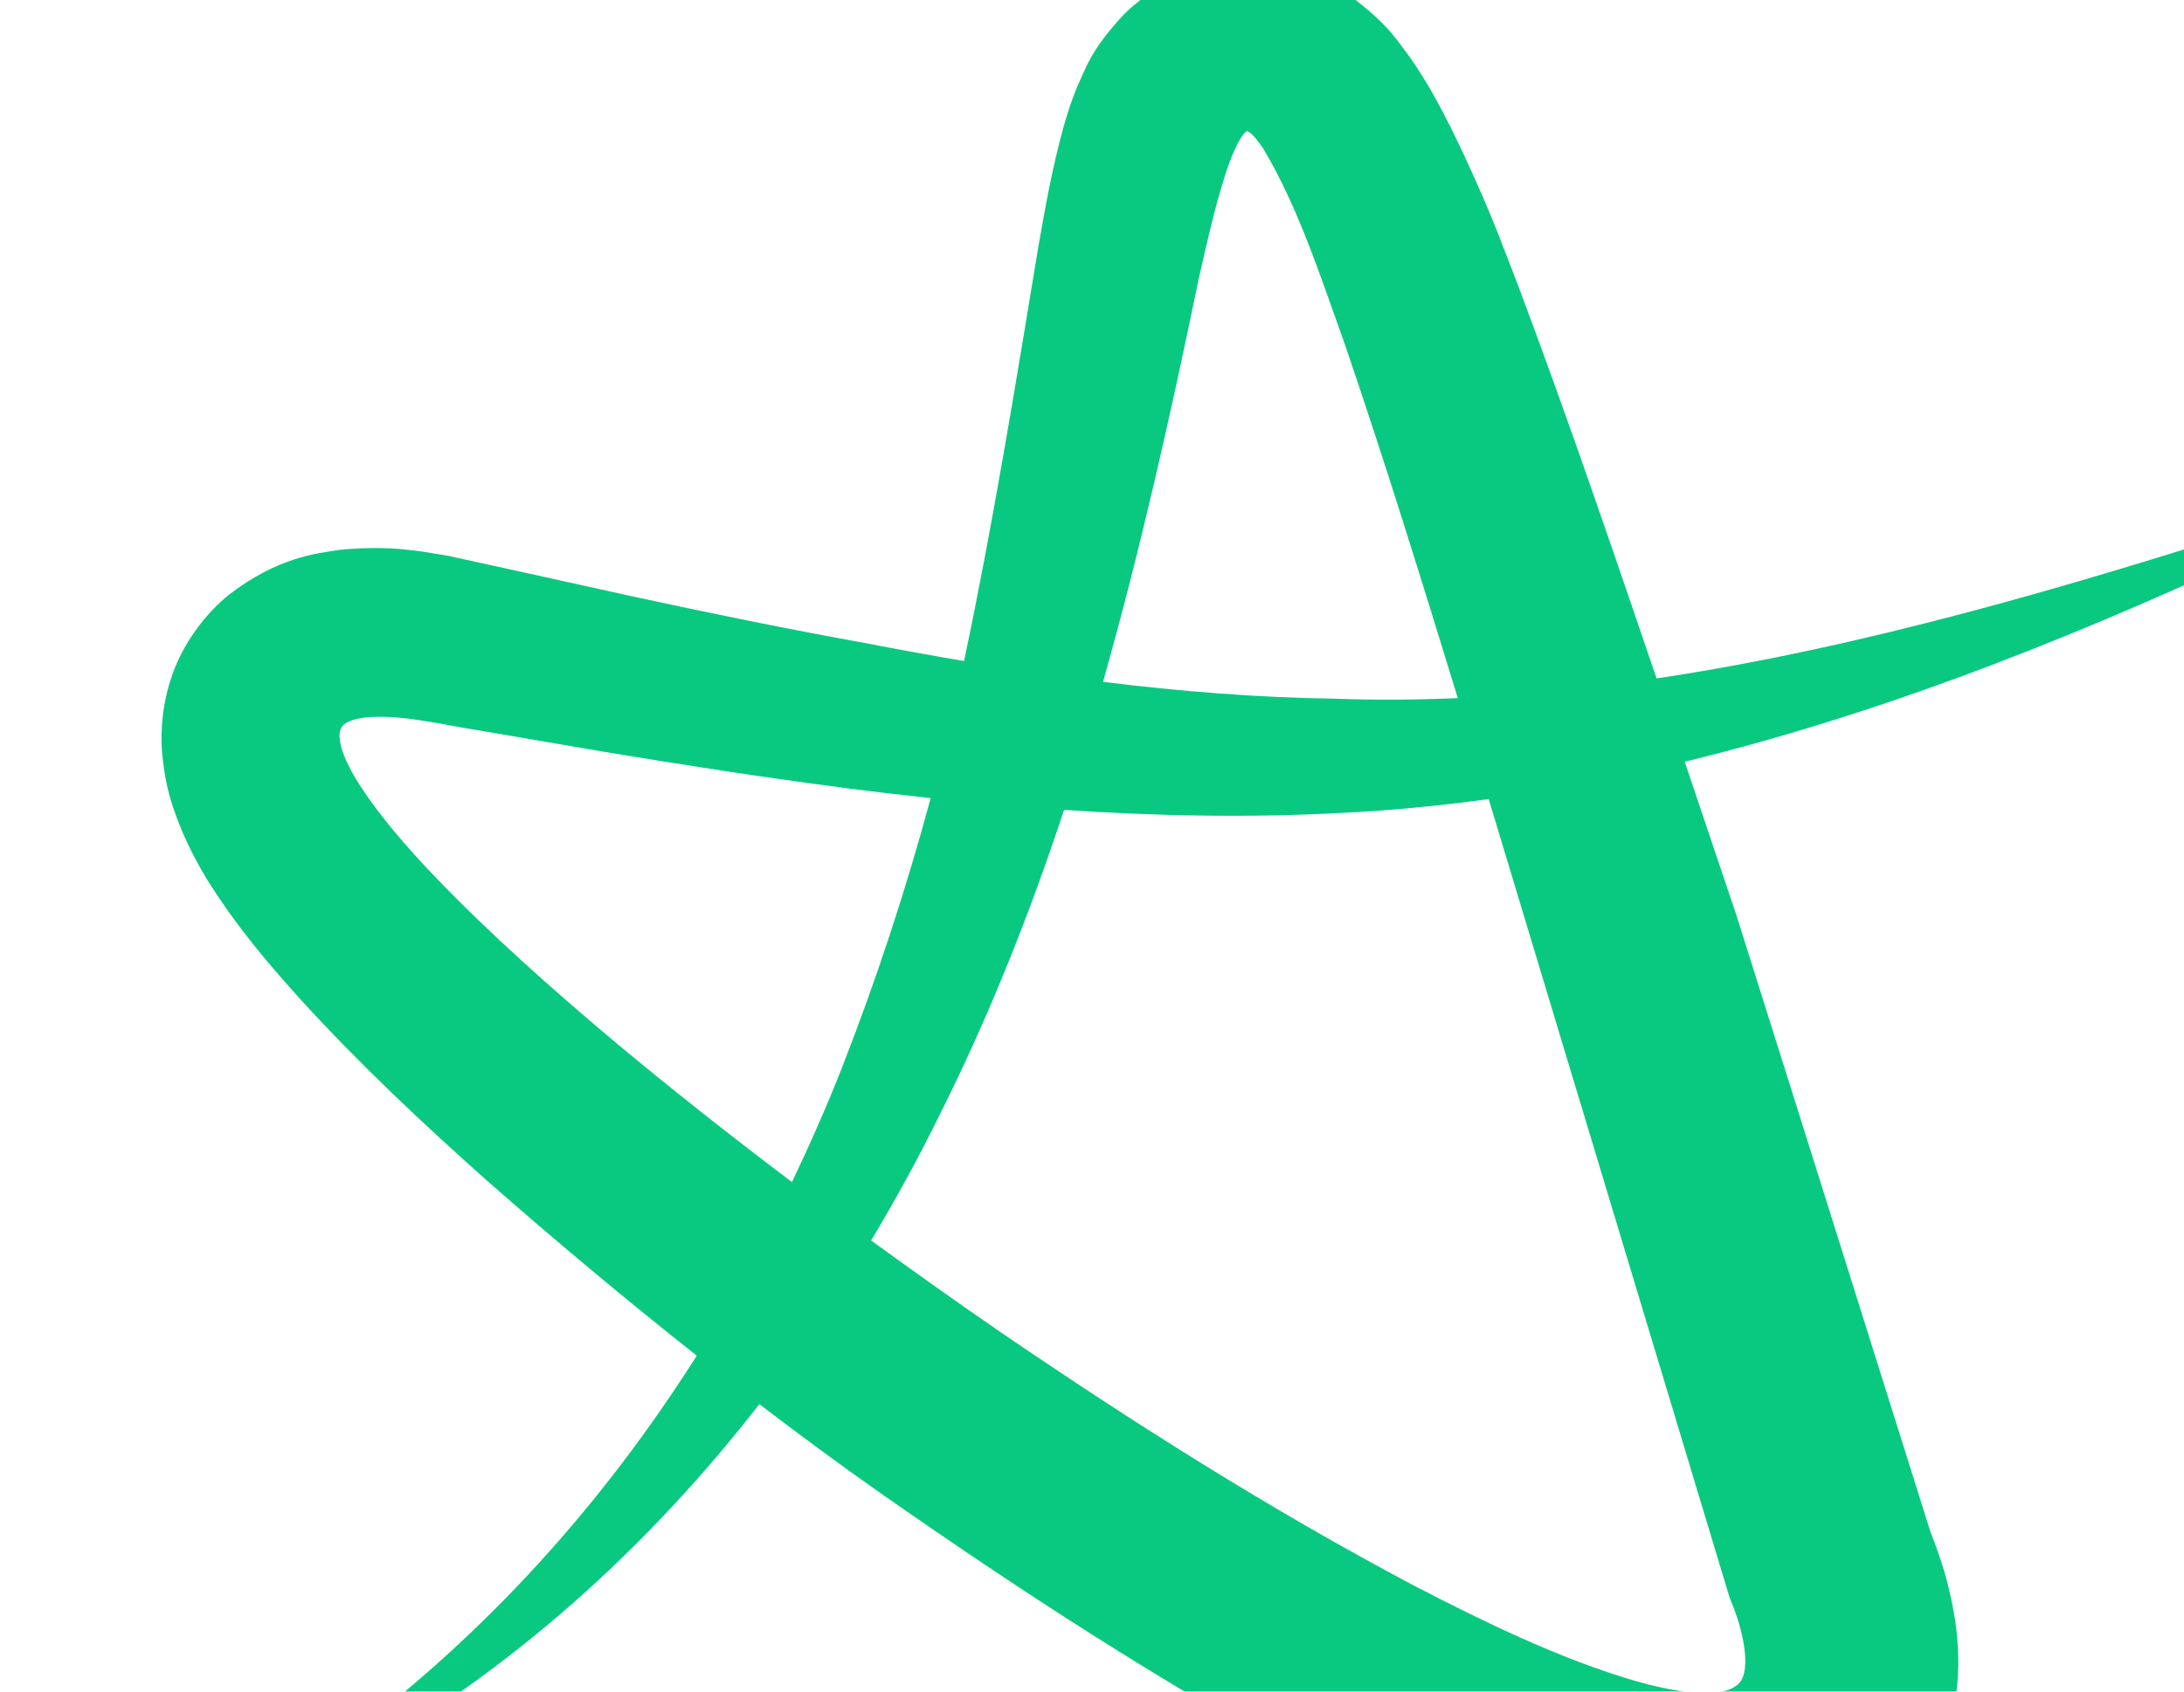 <?xml version="1.0" encoding="UTF-8"?>
<svg width="71px" height="55px" viewBox="0 0 71 55" version="1.1" xmlns="http://www.w3.org/2000/svg" xmlns:xlink="http://www.w3.org/1999/xlink">
    <title>B9CAAB8B-19C3-40BF-828C-BA1A73779D05</title>
    <defs>
        <filter x="-27.8%" y="-44.4%" width="155.6%" height="188.9%" filterUnits="objectBoundingBox" id="filter-1">
            <feOffset dx="4" dy="5" in="SourceAlpha" result="shadowOffsetOuter1"></feOffset>
            <feGaussianBlur stdDeviation="2.5" in="shadowOffsetOuter1" result="shadowBlurOuter1"></feGaussianBlur>
            <feColorMatrix values="0 0 0 0 0   0 0 0 0 0   0 0 0 0 0  0 0 0 0.03 0" type="matrix" in="shadowBlurOuter1" result="shadowMatrixOuter1"></feColorMatrix>
            <feMerge>
                <feMergeNode in="shadowMatrixOuter1"></feMergeNode>
                <feMergeNode in="SourceGraphic"></feMergeNode>
            </feMerge>
        </filter>
    </defs>
    <g id="Dashboard-(mobile)-options" stroke="none" stroke-width="1" fill="none" fill-rule="evenodd">
        <g id="1280-notification-centre" transform="translate(-107, -850)" fill="#09C980">
            <g id="Notifications" transform="translate(0, 774)">
                <g id="1" transform="translate(80, 60)">
                    <g id="Card_NEW" transform="translate(69.875, 41.467) rotate(-360) translate(-69.875, -41.467) translate(16, 9.571)">
                        <g id="Sparks-Card" transform="translate(0.5, 6.429)" filter="url(#filter-1)">
                            <g id="Group-26">
                                <path d="M62.723,46.926 L62.732,46.958 L62.742,46.981 C63.208,48.052 63.493,49.508 62.915,49.823 C62.645,50.033 62.044,50.083 61.461,50.02 C60.867,49.961 60.247,49.817 59.635,49.644 C57.173,48.914 54.784,47.752 52.455,46.545 C47.802,44.083 43.338,41.253 38.988,38.284 C37.584,37.319 36.198,36.331 34.82,35.331 C35.631,33.977 36.386,32.596 37.075,31.19 C38.673,27.996 39.981,24.694 41.092,21.331 C44.086,21.532 47.091,21.592 50.096,21.43 C51.71,21.354 53.309,21.196 54.896,20.979 L62.723,46.926 Z M20.628,23.49 C19.738,22.555 18.88,21.579 18.203,20.539 C17.879,20.029 17.577,19.459 17.541,18.998 C17.525,18.764 17.576,18.652 17.685,18.552 C17.809,18.451 18.053,18.366 18.331,18.333 C19.48,18.2 20.816,18.554 22.131,18.757 L26.084,19.434 C28.719,19.871 31.366,20.282 34.022,20.626 C34.931,20.744 35.843,20.849 36.756,20.948 C35.951,23.922 34.994,26.847 33.872,29.711 C33.38,30.969 32.829,32.207 32.247,33.432 C30.256,31.929 28.298,30.387 26.39,28.791 C24.386,27.102 22.425,25.36 20.628,23.49 Z M46.334,0.672 C46.505,0.152 46.732,-0.442 46.988,-0.707 C47.024,-0.722 47.036,-0.735 47.043,-0.743 C47.052,-0.735 47.069,-0.722 47.111,-0.705 C47.249,-0.607 47.421,-0.391 47.566,-0.17 C48.714,1.746 49.452,4.062 50.242,6.26 C51.533,10.041 52.717,13.868 53.892,17.697 C52.555,17.754 51.219,17.765 49.885,17.716 C47.377,17.68 44.869,17.48 42.358,17.168 C43.588,12.833 44.567,8.433 45.471,4.06 C45.73,2.914 45.987,1.761 46.334,0.672 Z M80.485,11.918 L80.443,11.933 C73.752,14.082 67.04,16.055 60.354,17.057 C58.927,12.865 57.501,8.679 55.903,4.417 C55.463,3.27 55.031,2.107 54.494,0.922 C54.227,0.323 53.95,-0.282 53.627,-0.925 C53.29,-1.581 52.961,-2.234 52.329,-3.15 C51.95,-3.629 51.701,-4.147 50.442,-5.097 C50.17,-5.301 49.632,-5.611 49.076,-5.818 C48.395,-6.062 47.618,-6.232 46.668,-6.167 C44.791,-6.038 43.524,-5.035 43,-4.493 C41.915,-3.315 41.803,-2.761 41.533,-2.219 C41.323,-1.711 41.201,-1.307 41.086,-0.914 C40.674,0.581 40.479,1.773 40.261,2.992 C39.486,7.685 38.771,12.08 37.841,16.492 C36.791,16.313 35.74,16.123 34.686,15.918 C32.134,15.458 29.57,14.934 26.995,14.376 L23.124,13.521 L21.069,13.071 C20.148,12.918 19.22,12.721 17.569,12.873 C16.753,12.997 15.536,13.118 13.952,14.328 C13.163,14.963 12.456,15.925 12.113,16.906 C11.775,17.838 11.72,18.748 11.762,19.354 C11.857,20.659 12.164,21.38 12.411,22.003 C12.67,22.612 12.933,23.091 13.186,23.522 C14.216,25.175 15.203,26.297 16.203,27.421 C18.196,29.609 20.22,31.503 22.285,33.344 C24.539,35.326 26.822,37.235 29.151,39.076 C26.14,43.83 22.312,48.144 17.528,51.677 L17.496,51.701 C17.36,51.801 17.32,51.986 17.406,52.135 C17.5,52.296 17.714,52.351 17.879,52.258 C23.127,49.344 27.567,45.305 31.186,40.653 C32.479,41.637 33.784,42.606 35.118,43.541 C39.599,46.672 44.167,49.652 49.171,52.369 C51.732,53.714 54.223,55.024 57.643,56.09 C58.534,56.344 59.475,56.603 60.785,56.723 C61.45,56.777 62.194,56.814 63.192,56.695 C64.161,56.563 65.537,56.273 67.02,55.235 C68.523,54.226 69.618,52.382 69.904,51.062 C70.244,49.708 70.18,48.709 70.095,47.935 C69.908,46.551 69.582,45.634 69.259,44.81 L65.077,31.508 L62.943,24.736 L61.269,19.765 C68.027,18.122 74.529,15.472 80.748,12.539 C80.901,12.467 80.98,12.292 80.924,12.131 C80.866,11.957 80.668,11.86 80.485,11.918 Z" id="Atom/logo/Spark"></path>
                            </g>
                        </g>
                    </g>
                </g>
            </g>
        </g>
    </g>
</svg>